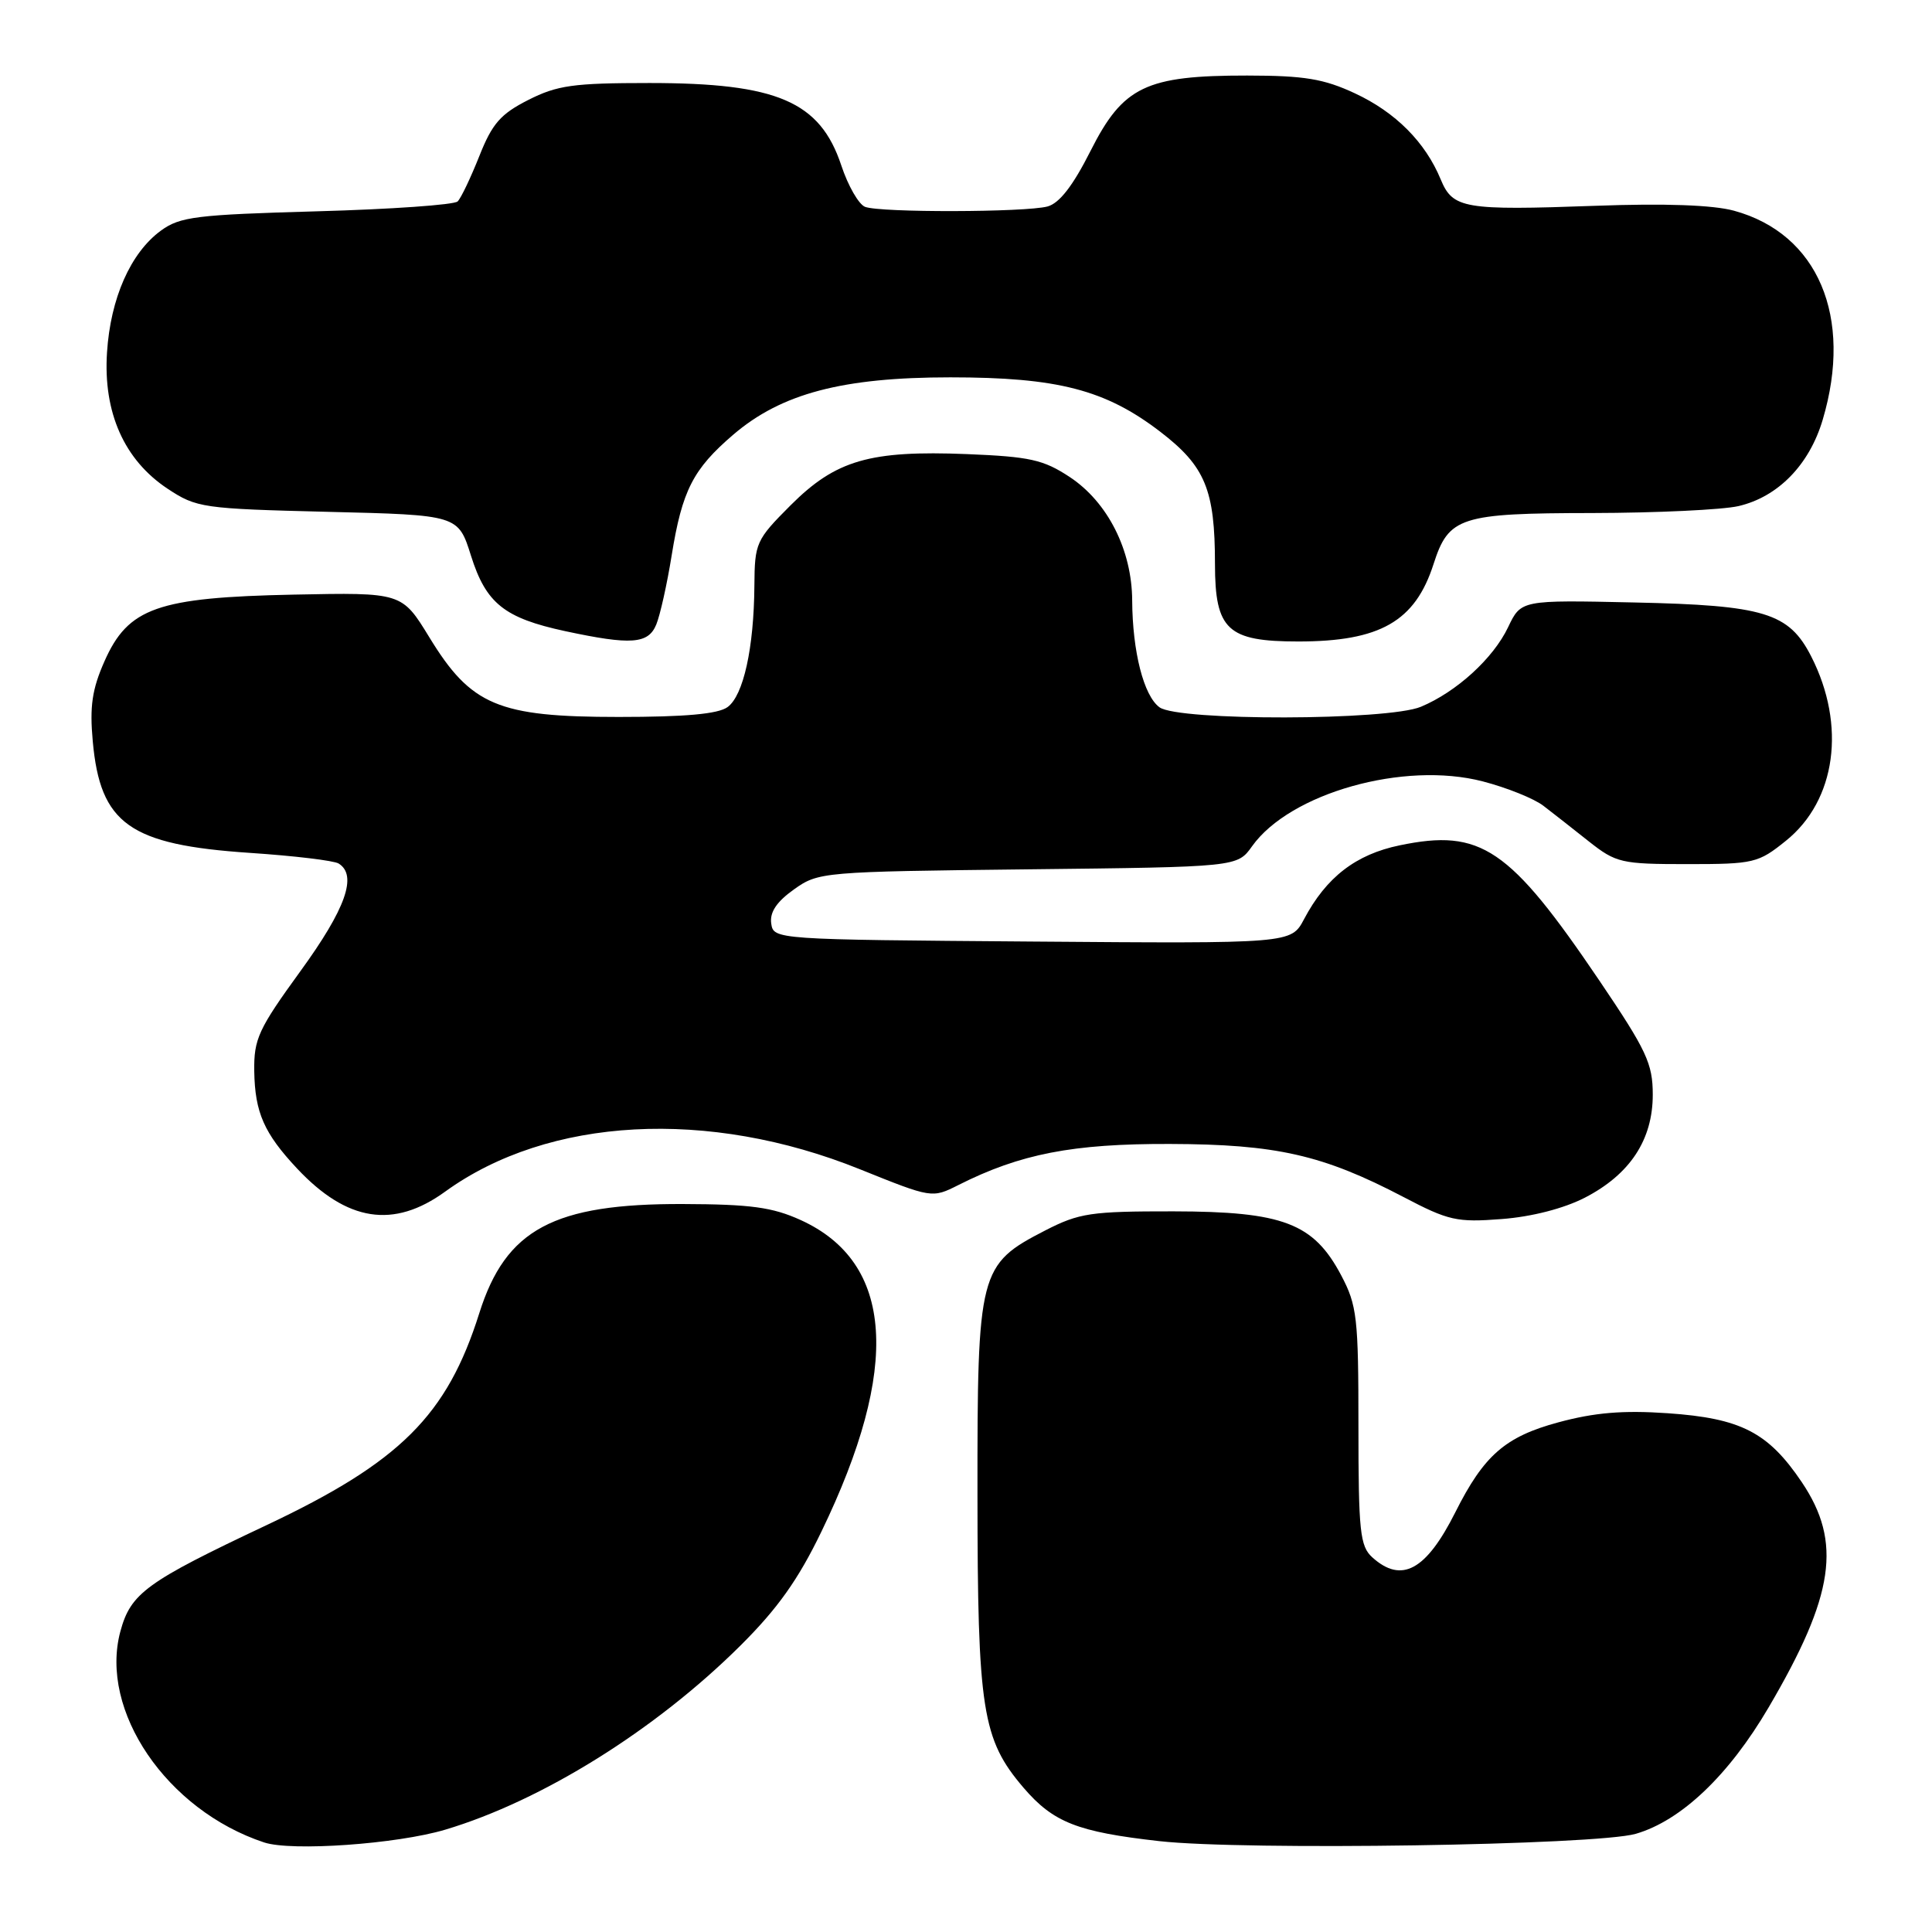 <?xml version="1.0" encoding="UTF-8" standalone="no"?>
<!DOCTYPE svg PUBLIC "-//W3C//DTD SVG 1.1//EN" "http://www.w3.org/Graphics/SVG/1.1/DTD/svg11.dtd" >
<svg xmlns="http://www.w3.org/2000/svg" xmlns:xlink="http://www.w3.org/1999/xlink" version="1.1" viewBox="0 0 256 256">
 <g >
 <path fill="currentColor"
d=" M 59.00 242.44 C 71.82 238.61 86.84 229.25 98.10 218.06 C 103.02 213.17 105.76 209.33 108.84 202.95 C 119.38 181.18 118.45 167.28 106.09 161.66 C 102.35 159.96 99.46 159.57 90.50 159.54 C 73.36 159.48 67.02 162.87 63.51 174.00 C 59.24 187.54 53.04 193.72 35.36 202.07 C 19.37 209.61 17.32 211.10 15.95 216.17 C 13.12 226.68 22.10 239.86 34.99 244.13 C 38.63 245.34 52.61 244.35 59.00 242.44 Z  M 216.75 242.99 C 222.77 241.24 229.08 235.24 234.37 226.21 C 243.07 211.38 244.10 204.35 238.75 196.40 C 234.29 189.78 230.68 187.93 220.98 187.26 C 215.05 186.85 211.28 187.17 206.48 188.47 C 199.45 190.37 196.63 192.83 192.84 200.38 C 188.96 208.10 185.71 209.86 181.83 206.35 C 180.21 204.88 180.00 202.93 180.00 189.00 C 180.00 174.58 179.82 172.97 177.71 168.98 C 174.05 162.07 170.02 160.53 155.47 160.51 C 144.54 160.50 143.00 160.73 138.50 163.04 C 129.72 167.56 129.50 168.43 129.52 198.00 C 129.53 226.61 130.14 230.47 135.63 236.89 C 139.57 241.48 142.76 242.74 153.62 243.96 C 164.92 245.22 211.49 244.51 216.75 242.99 Z  M 209.98 158.71 C 215.98 155.62 219.00 151.04 219.00 145.05 C 219.00 140.93 218.18 139.18 211.93 129.94 C 200.01 112.33 196.24 109.77 185.47 112.01 C 179.65 113.21 175.73 116.24 172.79 121.80 C 171.08 125.03 171.08 125.03 136.79 124.76 C 102.60 124.50 102.50 124.49 102.19 122.36 C 101.98 120.87 102.91 119.49 105.19 117.86 C 108.45 115.54 108.94 115.50 136.22 115.19 C 163.95 114.88 163.95 114.88 165.90 112.14 C 170.93 105.08 186.05 100.82 196.48 103.54 C 199.68 104.37 203.30 105.83 204.52 106.78 C 205.75 107.72 208.46 109.85 210.54 111.50 C 214.14 114.34 214.83 114.50 223.58 114.50 C 232.40 114.50 232.98 114.36 236.65 111.40 C 243.29 106.06 244.65 96.12 240.00 86.99 C 237.04 81.19 233.80 80.20 216.52 79.83 C 201.55 79.50 201.55 79.50 199.83 83.11 C 197.87 87.23 193.01 91.67 188.28 93.65 C 183.89 95.49 156.13 95.55 153.64 93.72 C 151.55 92.20 150.06 86.35 150.02 79.57 C 149.99 72.89 146.78 66.54 141.75 63.21 C 138.26 60.91 136.49 60.51 128.12 60.17 C 115.25 59.66 110.75 60.96 104.75 66.96 C 100.18 71.54 100.00 71.93 99.96 77.61 C 99.90 85.87 98.51 92.15 96.41 93.69 C 95.16 94.61 90.81 95.00 81.97 95.00 C 66.00 95.00 62.41 93.49 56.88 84.43 C 53.25 78.50 53.25 78.50 38.92 78.79 C 20.85 79.16 16.98 80.53 13.84 87.63 C 12.20 91.33 11.87 93.61 12.29 98.21 C 13.28 109.18 17.16 111.94 33.10 113.01 C 38.95 113.40 44.24 114.03 44.87 114.42 C 47.39 115.98 45.82 120.41 39.81 128.68 C 34.23 136.37 33.63 137.66 33.69 141.95 C 33.78 147.41 34.99 150.17 39.37 154.84 C 45.98 161.88 52.15 162.85 58.98 157.90 C 72.68 147.98 93.86 146.83 113.96 154.94 C 123.50 158.78 123.50 158.78 127.00 157.02 C 135.19 152.89 142.13 151.54 155.00 151.58 C 169.13 151.62 175.28 153.02 185.95 158.60 C 191.95 161.75 193.04 161.99 198.98 161.53 C 202.96 161.23 207.21 160.13 209.98 158.71 Z  M 86.96 82.75 C 87.47 81.51 88.39 77.39 89.00 73.59 C 90.39 64.98 91.83 62.16 97.18 57.58 C 103.54 52.14 111.64 50.00 125.92 50.00 C 140.15 50.00 146.47 51.64 153.73 57.20 C 159.70 61.78 160.99 64.88 160.99 74.75 C 161.00 83.47 162.65 85.00 172.03 85.00 C 182.87 85.00 187.51 82.34 189.95 74.75 C 191.96 68.49 193.46 68.00 210.97 67.98 C 219.51 67.96 228.24 67.55 230.36 67.06 C 235.60 65.84 239.75 61.59 241.52 55.61 C 245.57 41.98 240.89 30.96 229.76 27.92 C 226.98 27.16 220.59 26.93 211.40 27.27 C 193.97 27.90 192.51 27.65 190.90 23.77 C 188.86 18.83 184.91 14.87 179.54 12.37 C 175.40 10.44 172.84 10.02 165.27 10.01 C 151.83 10.00 148.81 11.45 144.50 20.00 C 142.17 24.62 140.38 26.93 138.80 27.36 C 135.86 28.14 116.66 28.19 114.63 27.41 C 113.79 27.09 112.37 24.62 111.48 21.93 C 108.66 13.44 102.98 11.00 86.06 11.00 C 75.97 11.00 73.83 11.30 69.99 13.25 C 66.32 15.11 65.21 16.39 63.51 20.69 C 62.37 23.55 61.09 26.25 60.64 26.69 C 60.20 27.14 51.81 27.73 41.99 28.00 C 25.99 28.45 23.85 28.71 21.32 30.56 C 17.30 33.50 14.64 39.52 14.18 46.70 C 13.66 54.66 16.46 60.95 22.21 64.76 C 26.04 67.29 26.83 67.41 43.45 67.82 C 60.71 68.24 60.71 68.24 62.41 73.64 C 64.40 79.95 66.82 81.89 74.89 83.63 C 83.62 85.50 85.90 85.34 86.96 82.75 Z "/>
</g>
</svg>